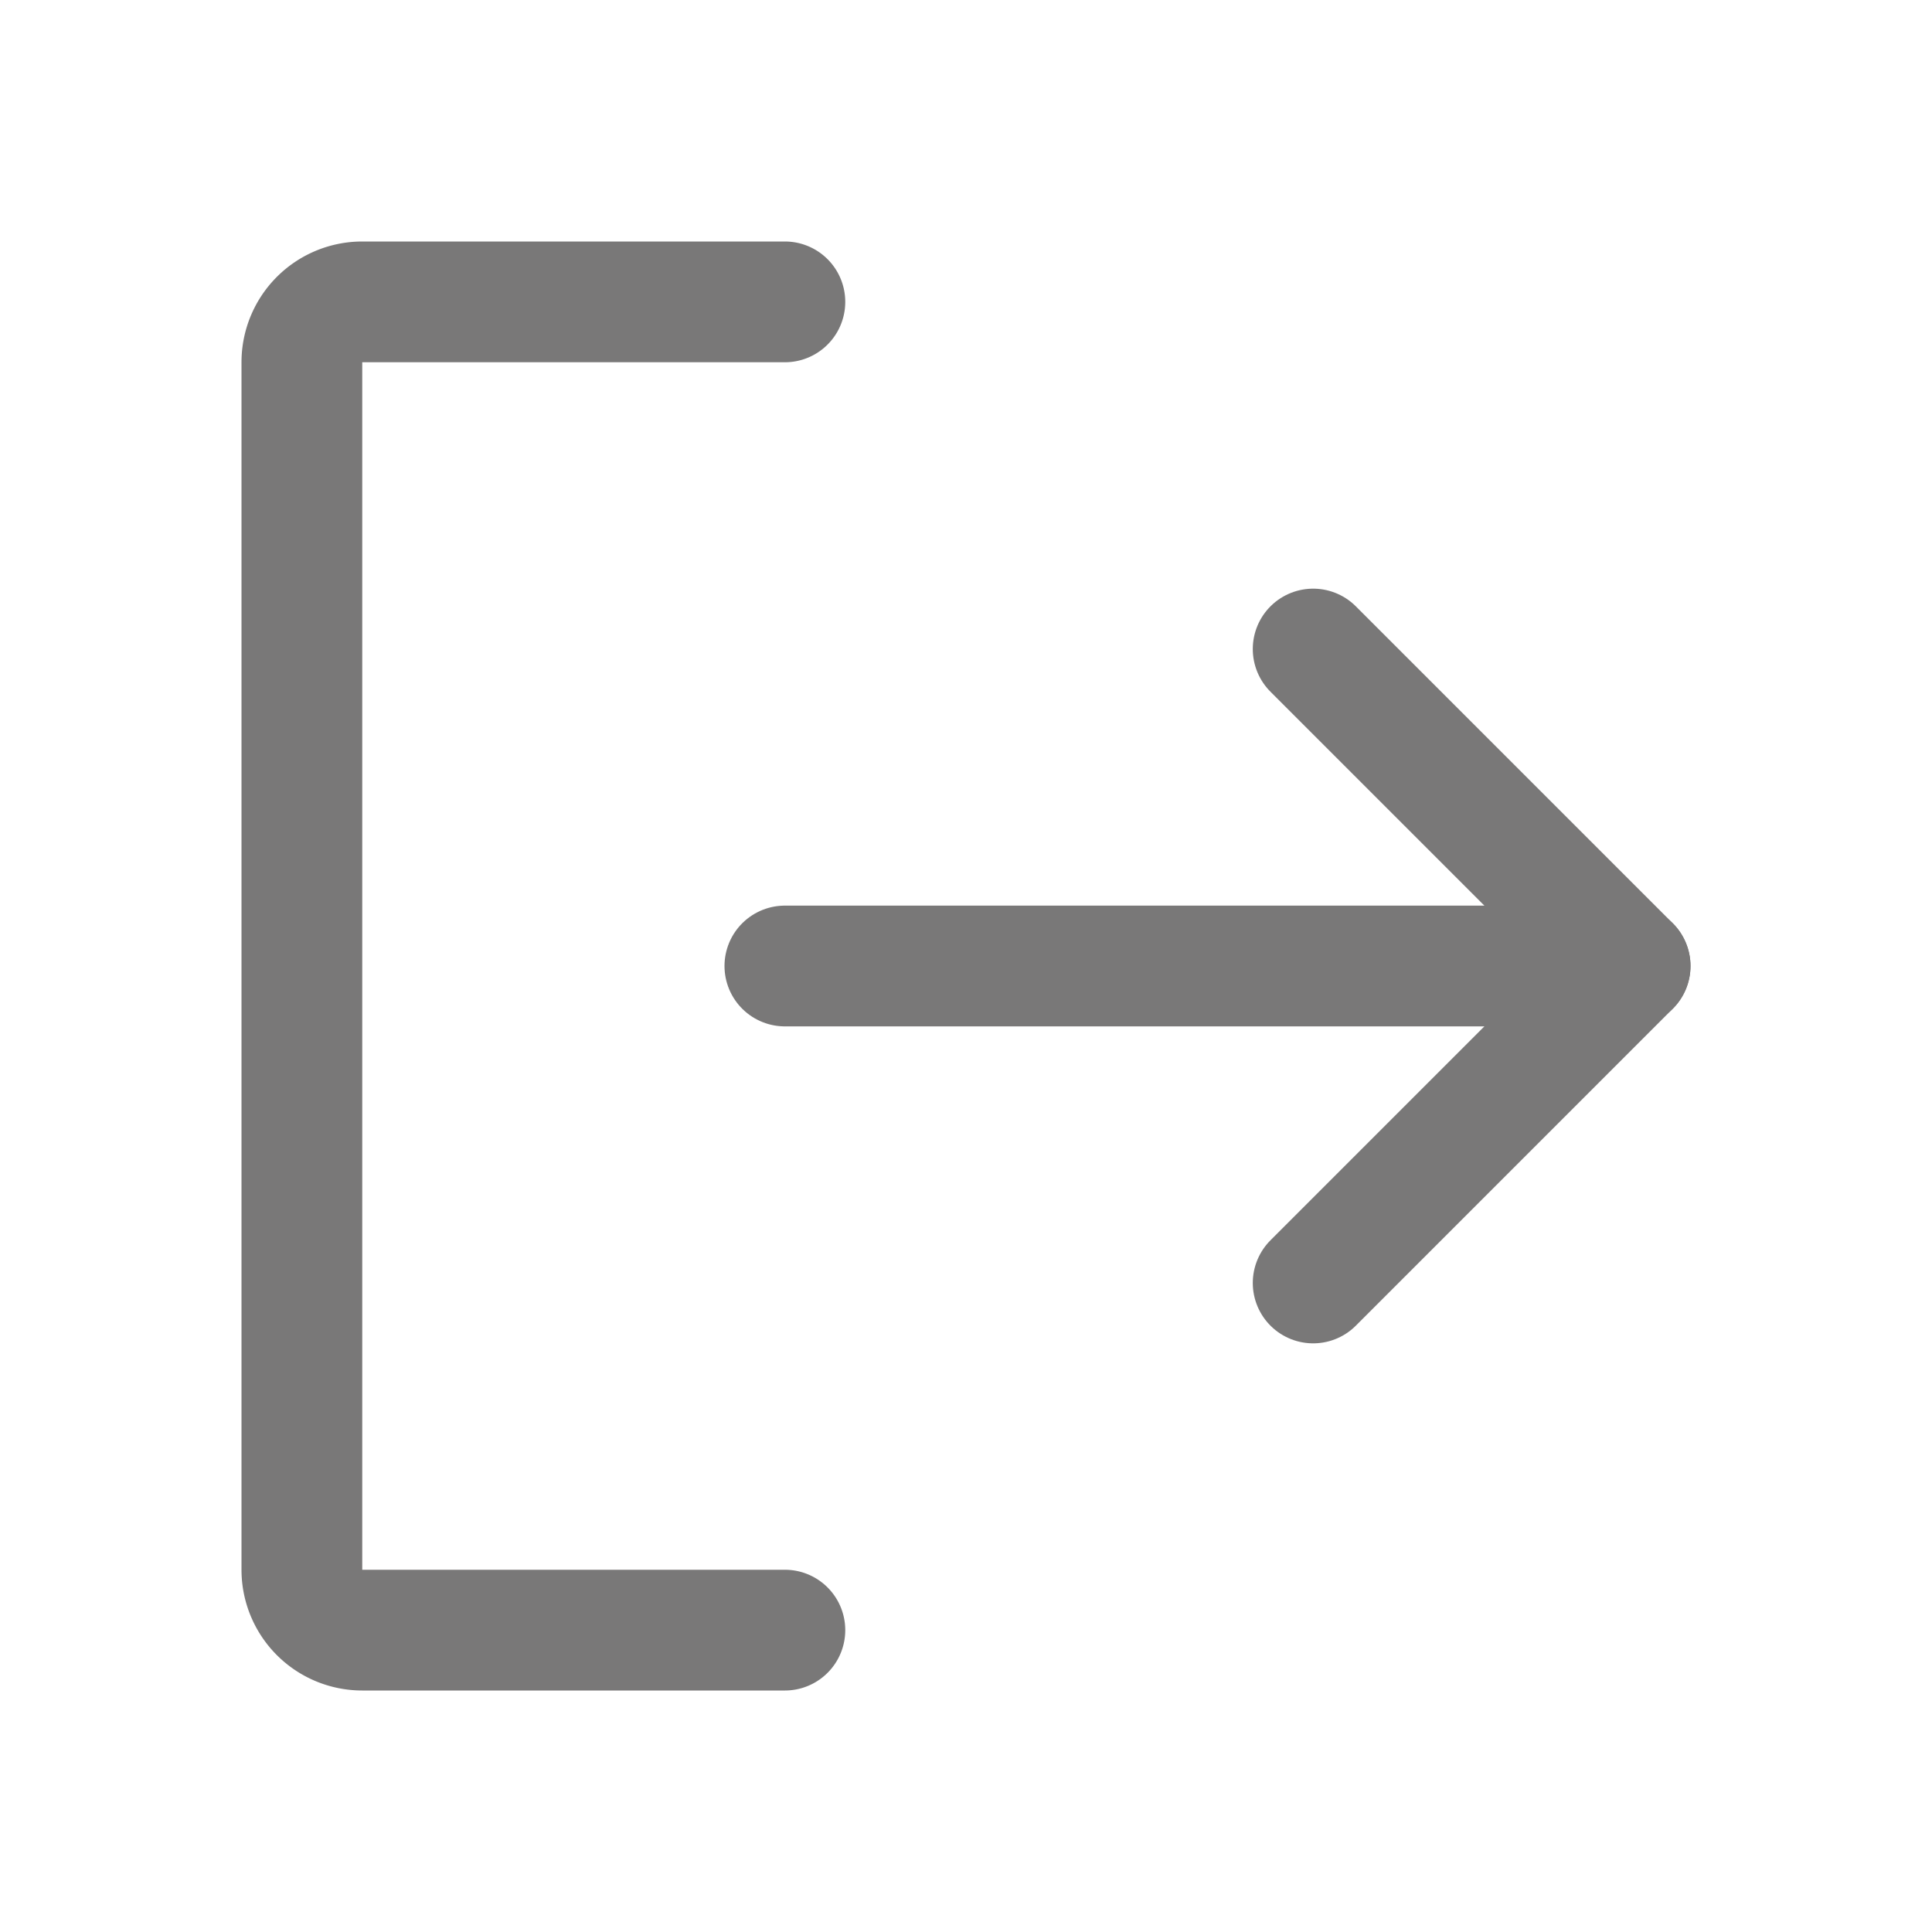 <svg xmlns="http://www.w3.org/2000/svg" width="192" height="192" fill="#797878" viewBox="0 0 256 256"><rect width="256" height="256" fill="none"></rect><polyline points="174 86 216 128 174 170" fill="none" stroke="#797878" stroke-linecap="round" stroke-linejoin="round" stroke-width="16"></polyline><line x1="104" y1="128" x2="216" y2="128" fill="none" stroke="#797878" stroke-linecap="round" stroke-linejoin="round" stroke-width="16"></line><path d="M104,216H48a8,8,0,0,1-8-8V48a8,8,0,0,1,8-8h56" fill="none" stroke="#797878" stroke-linecap="round" stroke-linejoin="round" stroke-width="16"></path></svg>